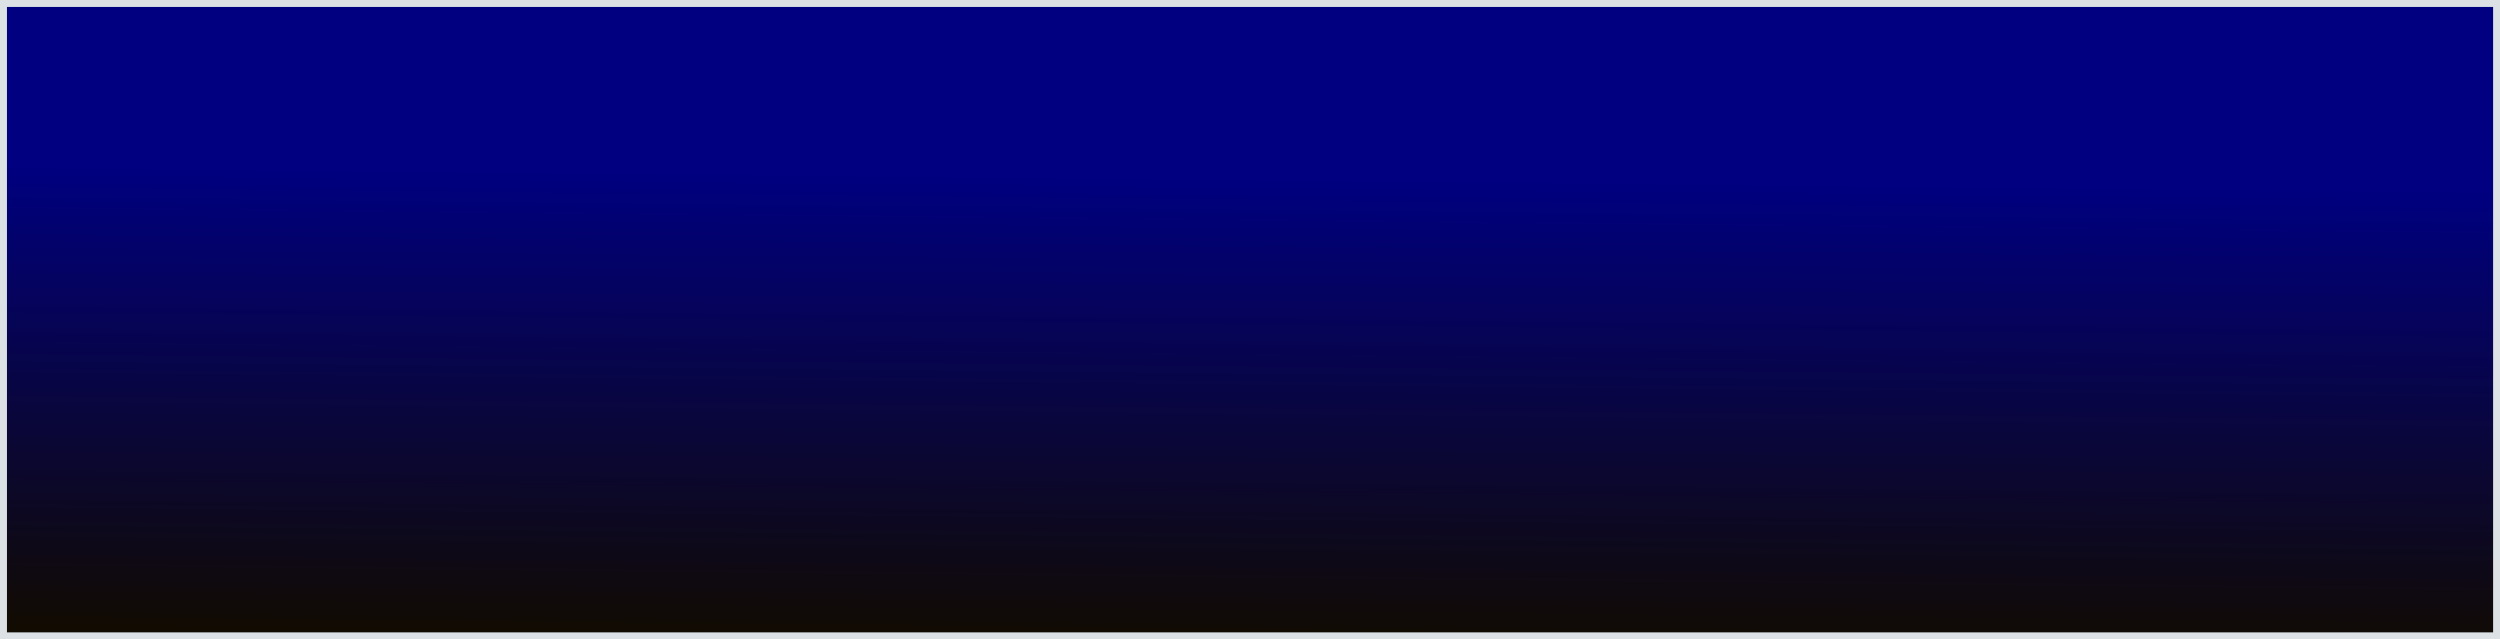 <?xml version="1.0" encoding="UTF-8" standalone="no"?>
<!-- Created with Inkscape (http://www.inkscape.org/) -->

<svg
   xmlns:dc="http://purl.org/dc/elements/1.1/"
   xmlns:cc="http://creativecommons.org/ns#"
   xmlns:rdf="http://www.w3.org/1999/02/22-rdf-syntax-ns#"
   xmlns:svg="http://www.w3.org/2000/svg"
   xmlns="http://www.w3.org/2000/svg"
   xmlns:xlink="http://www.w3.org/1999/xlink"
   xmlns:sodipodi="http://sodipodi.sourceforge.net/DTD/sodipodi-0.dtd"
   xmlns:inkscape="http://www.inkscape.org/namespaces/inkscape"
   width="543.812"
   height="139.062"
   id="svg2"
   version="1.1"
   inkscape:version="0.48.4 r9939"
   sodipodi:docname="large-icon-bg.svg">
  <defs
     id="defs4">
    <linearGradient
       id="linearGradient3765">
      <stop
         style="stop-color:#110b02;stop-opacity:1;"
         offset="0"
         id="stop3767" />
      <stop
         style="stop-color:#000080;stop-opacity:1;"
         offset="1"
         id="stop3769" />
    </linearGradient>
    <linearGradient
       id="linearGradient3755">
      <stop
         style="stop-color:#bfb2c5;stop-opacity:1;"
         offset="0"
         id="stop3757" />
      <stop
         style="stop-color:#e3dedb;stop-opacity:0;"
         offset="1"
         id="stop3759" />
    </linearGradient>
    <linearGradient
       inkscape:collect="always"
       xlink:href="#linearGradient3765"
       id="linearGradient3771"
       x1="349.139"
       y1="353.084"
       x2="350.139"
       y2="253.187"
       gradientUnits="userSpaceOnUse" />
  </defs>
  <sodipodi:namedview
     id="base"
     pagecolor="#ffffff"
     bordercolor="#666666"
     borderopacity="1.0"
     inkscape:pageopacity="0.0"
     inkscape:pageshadow="2"
     inkscape:zoom="0.58059859"
     inkscape:cx="-68.855924"
     inkscape:cy="-170.73998"
     inkscape:document-units="px"
     inkscape:current-layer="layer1"
     showgrid="false"
     inkscape:window-width="1440"
     inkscape:window-height="845"
     inkscape:window-x="-2"
     inkscape:window-y="-3"
     inkscape:window-maximized="1"
     fit-margin-top="0"
     fit-margin-left="0"
     fit-margin-right="0"
     fit-margin-bottom="0" />
  <g
     inkscape:label="Layer 1"
     inkscape:groupmode="layer"
     id="layer1"
     transform="translate(-111.312,-214.656)">
    <rect
       style="fill:#ffffff;fill-opacity:1;fill-rule:evenodd;stroke:none"
       id="rect2985"
       width="561.49"
       height="156.735"
       x="103.342"
       y="204.961" />
    <rect
       style="fill:url(#linearGradient3771);fill-opacity:1;stroke:#dbe1e4;stroke-width:1.7;stroke-miterlimit:4;stroke-opacity:1;stroke-dasharray:none"
       id="rect3763"
       width="542.499"
       height="137.745"
       x="111.976"
       y="215.317"
       ry="0"
       inkscape:transform-center-y="-24.113045"
       inkscape:transform-center-x="-132.62175" />
  </g>
</svg>
